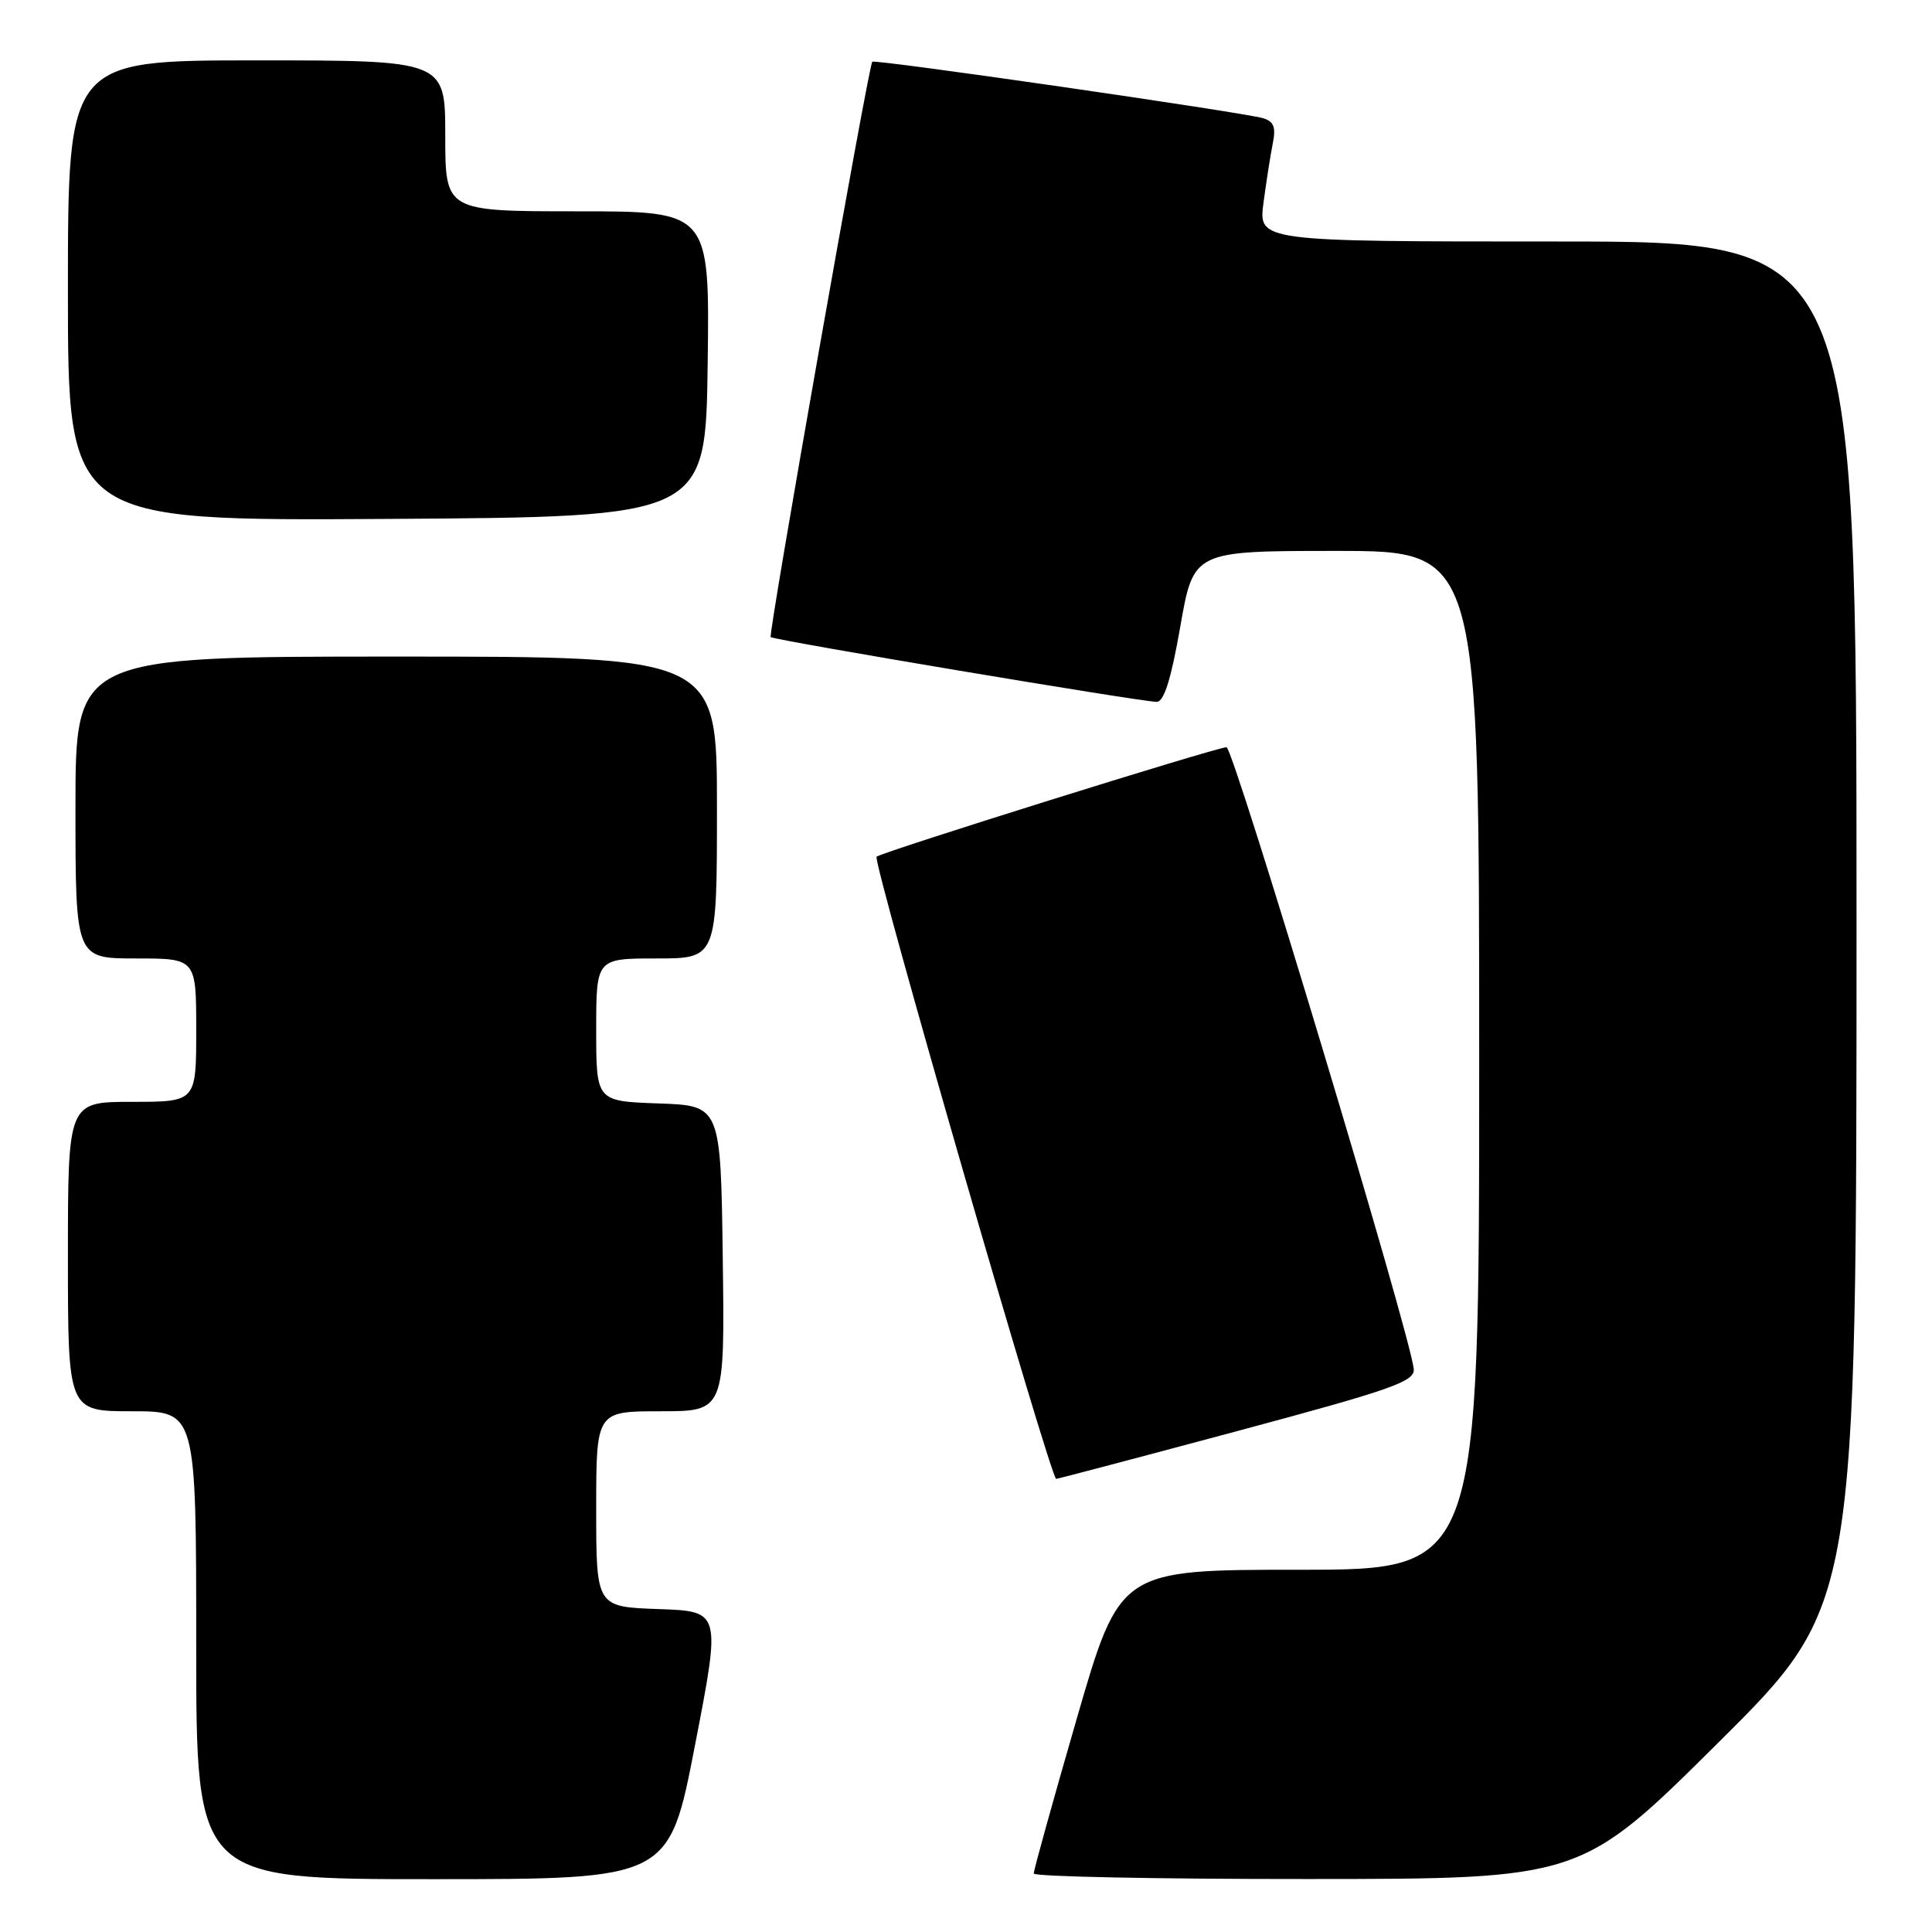 <?xml version="1.0" encoding="UTF-8" standalone="no"?>
<!DOCTYPE svg PUBLIC "-//W3C//DTD SVG 1.1//EN" "http://www.w3.org/Graphics/SVG/1.1/DTD/svg11.dtd" >
<svg xmlns="http://www.w3.org/2000/svg" xmlns:xlink="http://www.w3.org/1999/xlink" version="1.1" viewBox="0 0 256 256">
 <g >
 <path fill="currentColor"
d=" M 92.09 231.25 C 95.53 213.50 95.53 213.50 87.26 213.21 C 79.00 212.92 79.00 212.92 79.00 199.96 C 79.00 187.00 79.00 187.00 87.52 187.00 C 96.04 187.00 96.04 187.00 95.77 166.75 C 95.50 146.50 95.50 146.50 87.25 146.21 C 79.00 145.92 79.00 145.92 79.00 136.46 C 79.00 127.00 79.00 127.00 87.00 127.00 C 95.00 127.00 95.00 127.00 95.00 107.00 C 95.00 87.00 95.00 87.00 52.50 87.00 C 10.00 87.00 10.00 87.00 10.00 107.00 C 10.00 127.00 10.00 127.00 18.00 127.00 C 26.00 127.00 26.00 127.00 26.00 136.50 C 26.00 146.00 26.00 146.00 17.50 146.00 C 9.00 146.00 9.00 146.00 9.00 166.50 C 9.00 187.00 9.00 187.00 17.50 187.00 C 26.00 187.00 26.00 187.00 26.00 218.00 C 26.00 249.00 26.00 249.00 57.33 249.00 C 88.66 249.00 88.66 249.00 92.09 231.25 Z  M 227.75 230.84 C 246.00 212.71 246.00 212.71 246.00 122.36 C 246.00 32.00 246.00 32.00 206.37 32.00 C 166.74 32.00 166.74 32.00 167.42 26.86 C 167.80 24.03 168.35 20.48 168.66 18.96 C 169.08 16.84 168.78 16.08 167.35 15.66 C 164.56 14.85 115.85 7.81 115.58 8.18 C 115.04 8.92 101.77 84.10 102.12 84.42 C 102.57 84.83 151.25 93.00 153.27 93.00 C 154.24 93.00 155.18 89.99 156.40 83.00 C 158.15 73.00 158.15 73.00 177.08 73.00 C 196.00 73.00 196.00 73.00 196.00 140.50 C 196.00 208.00 196.00 208.00 172.20 208.00 C 148.39 208.00 148.39 208.00 142.67 227.75 C 139.53 238.61 136.96 247.84 136.98 248.25 C 136.99 248.66 153.31 248.99 173.25 248.98 C 209.50 248.97 209.50 248.97 227.75 230.84 Z  M 164.00 189.61 C 184.53 184.10 187.48 183.06 187.33 181.40 C 186.92 176.97 163.44 99.00 162.52 99.01 C 161.19 99.02 116.74 112.93 116.15 113.52 C 115.57 114.09 139.23 196.01 139.95 195.96 C 140.25 195.93 151.07 193.08 164.00 189.61 Z  M 93.77 48.25 C 94.04 28.00 94.04 28.00 76.52 28.00 C 59.00 28.00 59.00 28.00 59.00 18.00 C 59.00 8.00 59.00 8.00 34.00 8.00 C 9.00 8.00 9.00 8.00 9.00 38.51 C 9.00 69.02 9.00 69.02 51.25 68.76 C 93.50 68.50 93.50 68.50 93.77 48.25 Z "/>
</g>
</svg>